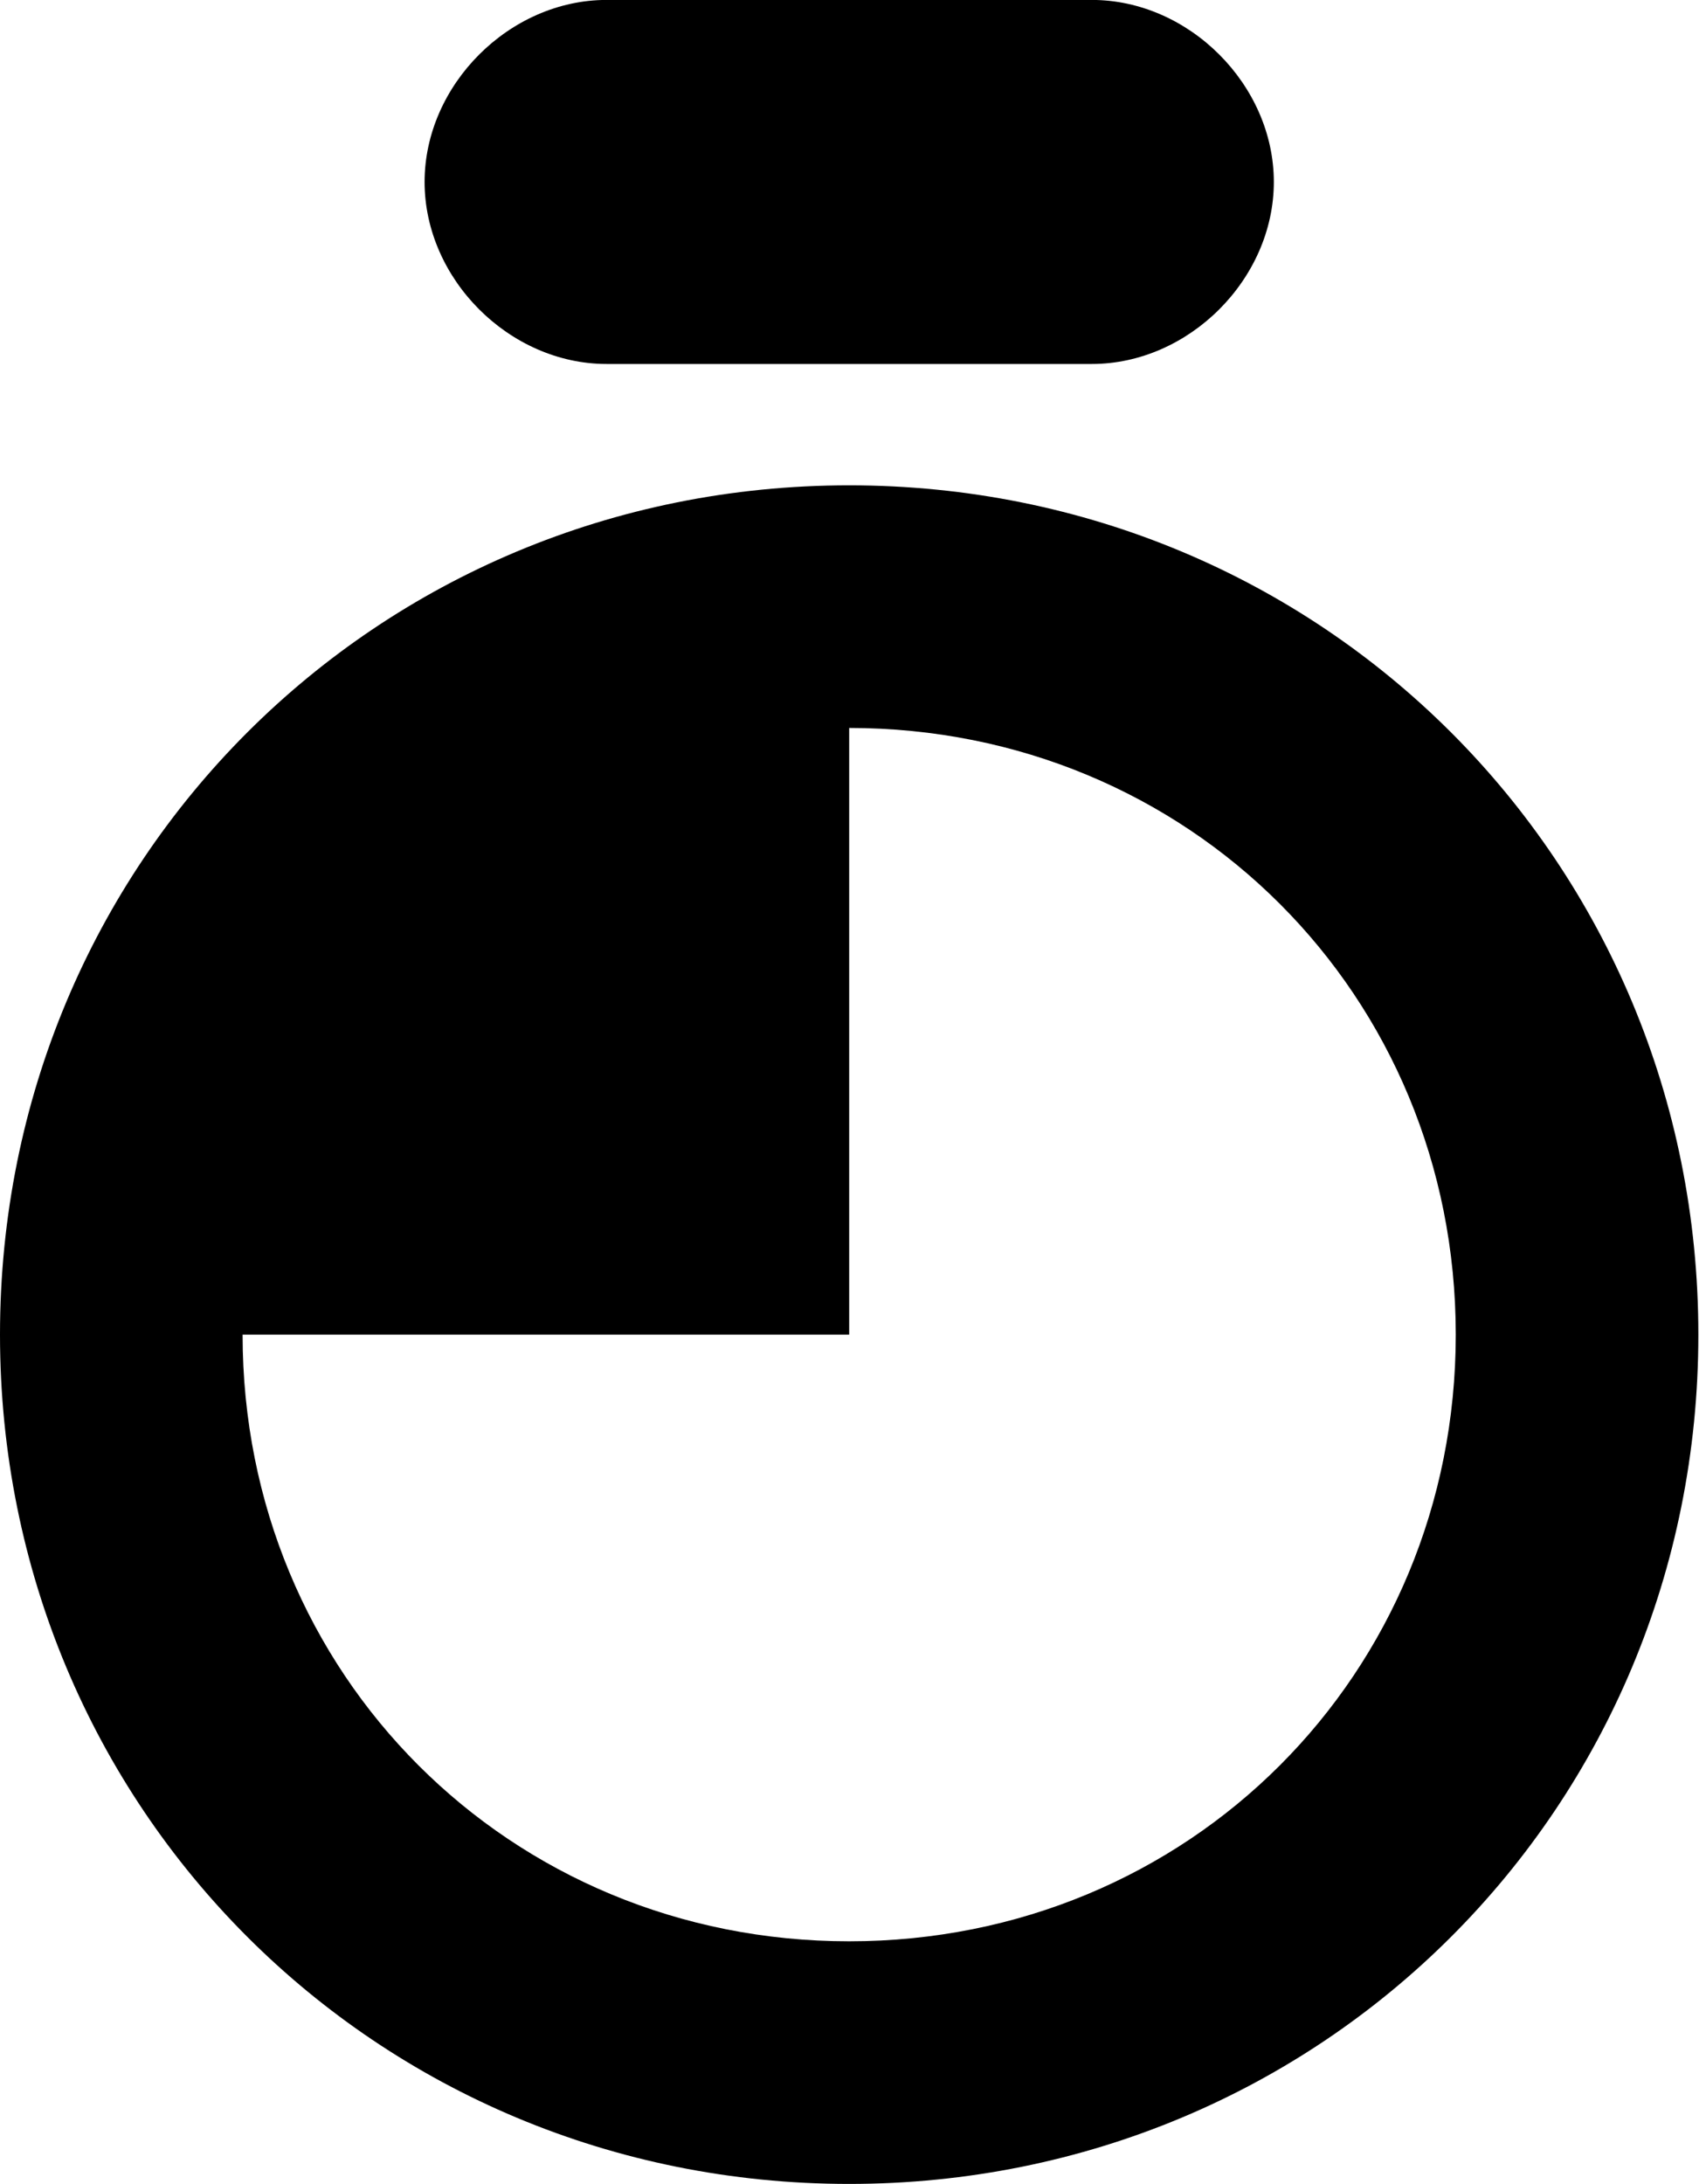 <!-- Generated by IcoMoon.io -->
<svg version="1.1" xmlns="http://www.w3.org/2000/svg" width="25" height="32" viewBox="0 0 25 32">
<title>rc-min-per-week</title>
<path d="M8.889 5.333h7.111c1.422 0 2.667-1.244 2.667-2.667s-1.244-2.667-2.667-2.667h-7.111c-1.422 0-2.667 1.244-2.667 2.667s1.244 2.667 2.667 2.667zM12.444 7.111c-6.933 0-12.444 5.511-12.444 12.444s5.511 12.444 12.444 12.444 12.444-5.511 12.444-12.444c0-6.933-5.511-12.444-12.444-12.444zM12.444 28.444c-4.978 0-8.889-3.911-8.889-8.889h8.889v-8.889c4.978 0 8.889 3.911 8.889 8.889s-3.911 8.889-8.889 8.889z"></path>
</svg>
